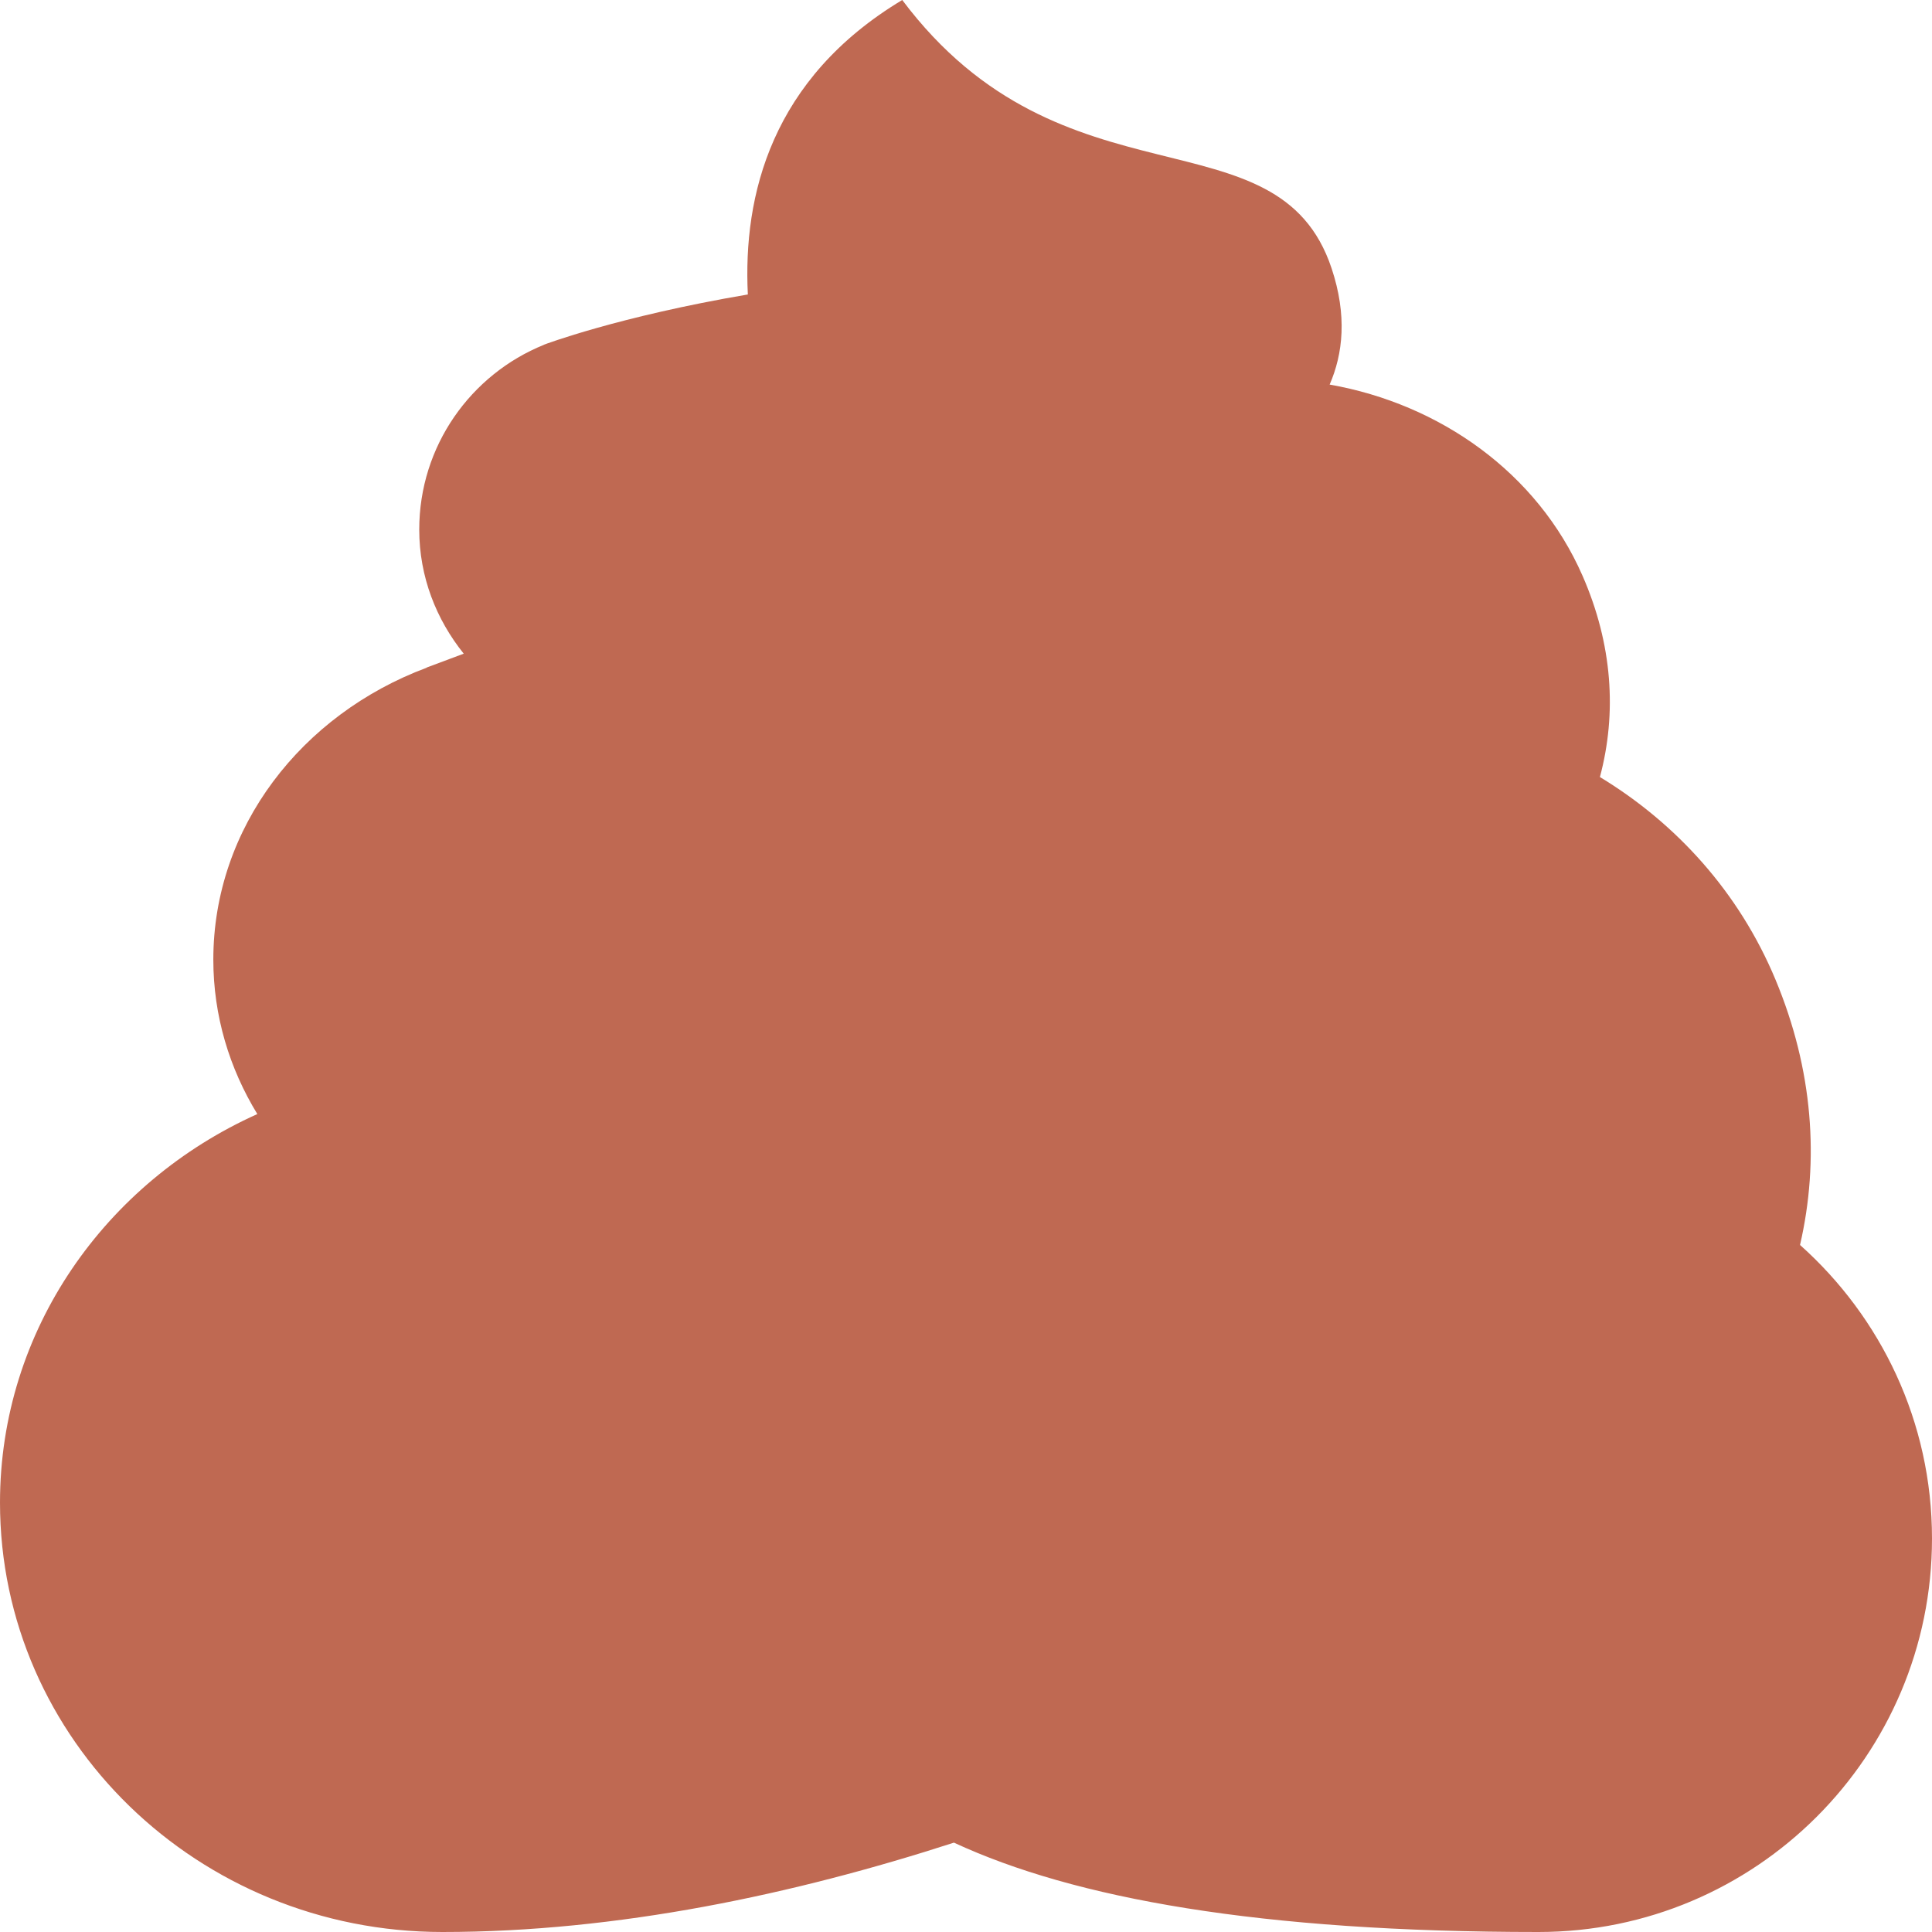 <?xml version="1.0" encoding="UTF-8" standalone="no"?>
<svg
    xmlns:dc="http://purl.org/dc/elements/1.1/"
    xmlns:cc="http://creativecommons.org/ns#"
    xmlns:rdf="http://www.w3.org/1999/02/22-rdf-syntax-ns#"
    xmlns:svg="http://www.w3.org/2000/svg"
    xmlns="http://www.w3.org/2000/svg" viewBox="0 0 45 45" style="enable-background:new 0 0 45 45;" xml:space="preserve" width="100" height="100" version="1.1" id="svg2">
    <defs id="defs6">
        <clipPath id="clipPath16" clipPathUnits="userSpaceOnUse">
            <path id="path18" d="M 0,36 36,36 36,0 0,0 0,36 Z"/>
        </clipPath>
    </defs>
    <g transform="matrix(1.25,0,0,-1.25,0,45)" id="g10">
        <g id="g12">
            <g clip-path="url(#clipPath16)" id="g14">
                <g transform="translate(33.541,12.802)" id="g20">
                    <path id="path22" style="fill:#bf6952;fill-opacity:1;fill-rule:nonzero;stroke:none" d="m 0,0 c 0.364,1.578 0.243,3.266 -0.458,4.946 -0.678,1.625 -1.847,2.91 -3.271,3.773 0.319,1.193 0.235,2.475 -0.324,3.751 -0.84,1.92 -2.66,3.201 -4.712,3.562 0.249,0.572 0.329,1.288 0.036,2.167 -1,3 -5,1 -8,4.999 -2.439,-1.464 -2.969,-3.639 -2.877,-5.487 -2.422,-0.412 -3.8,-0.936 -3.8,-0.936 l 0,-0.002 c -1.361,-0.551 -2.323,-1.884 -2.323,-3.443 0,-0.879 0.318,-1.676 0.829,-2.312 l -0.692,-0.259 10e-4,-0.003 c -2.33,-0.87 -3.975,-2.976 -3.975,-5.439 0,-1.047 0.3,-2.027 0.82,-2.878 -2.824,-1.268 -4.795,-4.022 -4.795,-7.241 0,-4.418 3.691,-8 8.244,-8 3.269,0 6.559,0.703 9.531,1.665 2.243,-1.04 5.695,-1.665 10.892,-1.665 4.05,0 7.333,3.283 7.333,7.333 C 2.459,-3.293 1.506,-1.344 0,0"/>
                </g>
            </g>
        </g>
    </g>
</svg>
